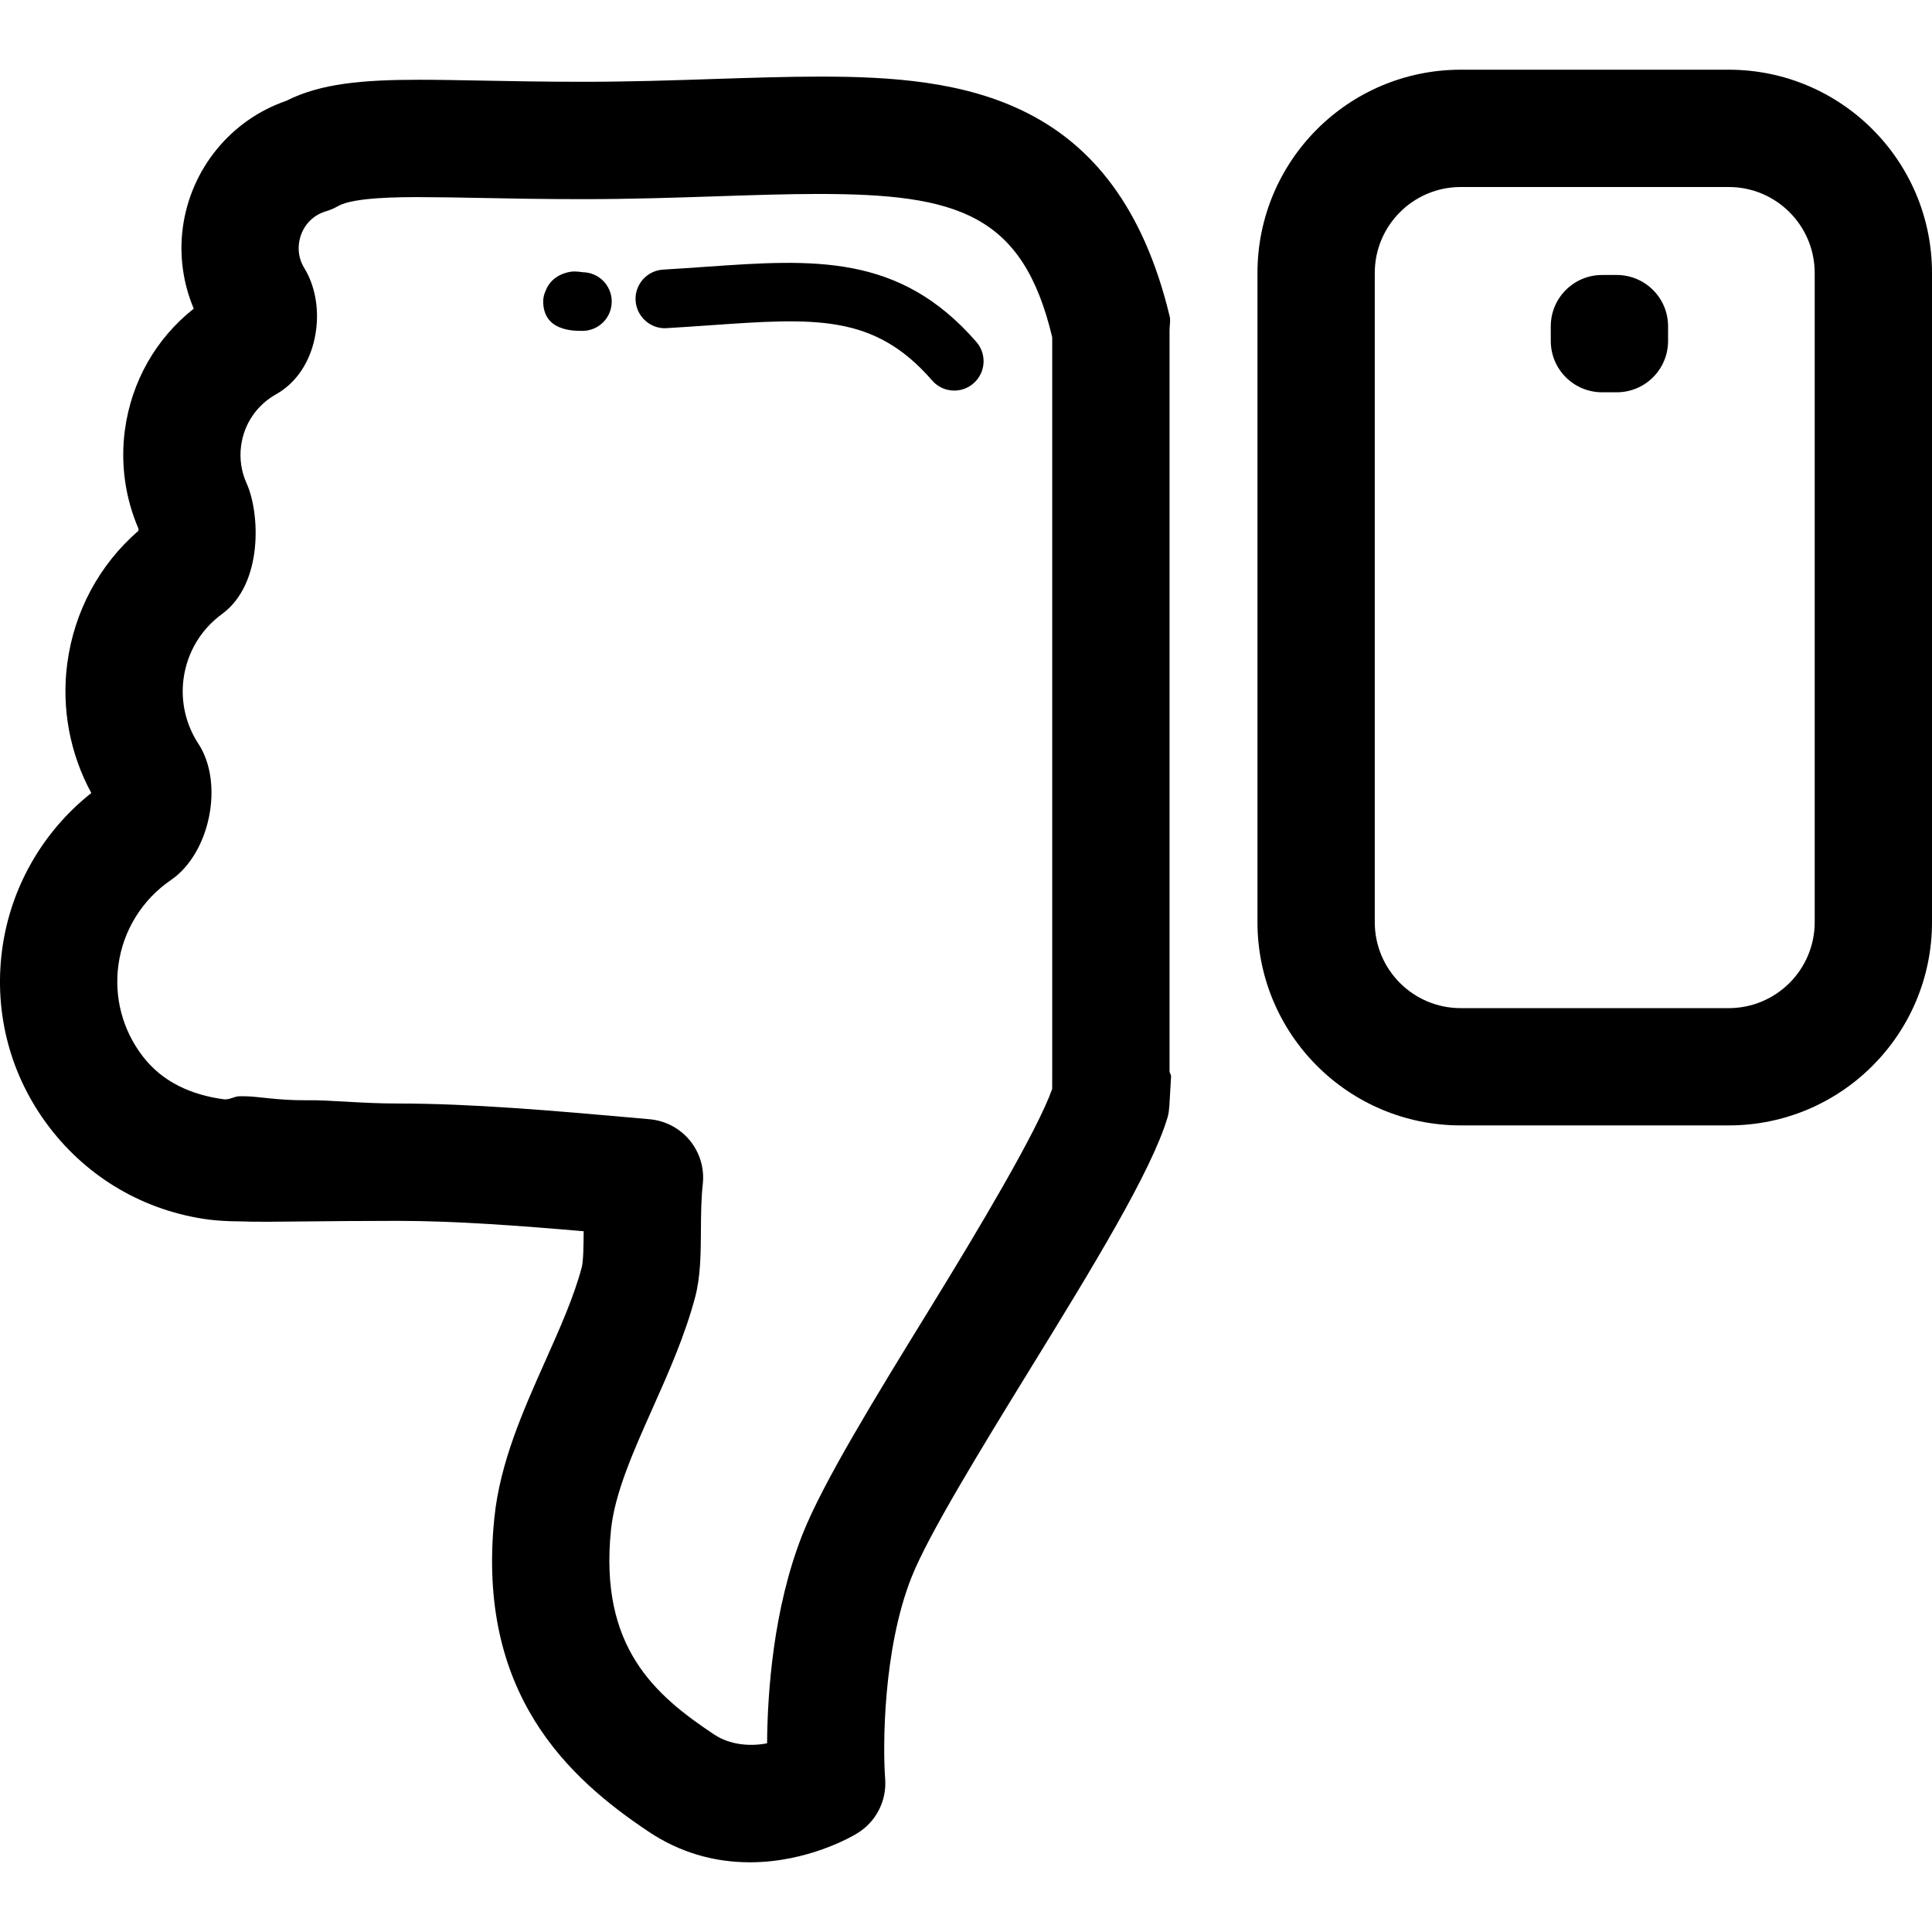 <?xml version="1.0" encoding="iso-8859-1"?>
<!-- Generator: Adobe Illustrator 16.0.0, SVG Export Plug-In . SVG Version: 6.00 Build 0)  -->
<!DOCTYPE svg PUBLIC "-//W3C//DTD SVG 1.1//EN" "http://www.w3.org/Graphics/SVG/1.1/DTD/svg11.dtd">
<svg version="1.1" id="Capa_1" xmlns="http://www.w3.org/2000/svg" xmlns:xlink="http://www.w3.org/1999/xlink" x="0px" y="0px"
	 width="65.882px" height="65.882px" viewBox="0 0 65.882 65.882" style="enable-background:new 0 0 65.882 65.882;"
	 xml:space="preserve">
<g>
	<g>
		<g>
			<path d="M65.882,31.445c0,3.828-3.104,6.932-6.933,6.932h-9.137c-3.828,0-6.932-3.104-6.932-6.932V9.309
				c0-3.828,3.104-6.932,6.932-6.932h9.137c3.828,0,6.933,3.104,6.933,6.932V31.445z M61.882,9.309c0-1.619-1.313-2.932-2.933-2.932
				h-9.137c-1.619,0-2.932,1.313-2.932,2.932v22.137c0,1.619,1.312,2.932,2.932,2.932h9.137c1.619,0,2.933-1.313,2.933-2.932V9.309z
				"/>
		</g>
		<path d="M56.882,11.627c0,0.967-0.783,1.75-1.75,1.75h-0.5c-0.967,0-1.75-0.783-1.75-1.75v-0.5c0-0.967,0.783-1.75,1.75-1.75h0.5
			c0.967,0,1.75,0.783,1.75,1.75V11.627z"/>
		<g>
			<path d="M25.575,63.505c-1.252,0-2.407-0.348-3.434-1.029c-2.781-1.85-5.896-4.738-5.283-10.716
				c0.191-1.885,0.98-3.653,1.742-5.362c0.502-1.125,0.975-2.188,1.24-3.19c0.054-0.204,0.06-0.759,0.063-1.222
				c-2.181-0.188-4.376-0.354-6.351-0.354c-1.245,0-2.258,0.011-3.076,0.019c-1.058,0.012-1.794,0.019-2.31-0.002
				c-0.397-0.002-0.728-0.021-1.057-0.062c-2.168-0.289-4.095-1.406-5.424-3.145c-1.329-1.737-1.901-3.89-1.612-6.059
				c0.28-2.11,1.379-4.027,3.041-5.341c-0.732-1.347-1.023-2.897-0.819-4.426c0.239-1.778,1.094-3.36,2.429-4.52
				c-0.001-0.026-0.002-0.051-0.004-0.073c-0.454-1.056-0.613-2.21-0.462-3.351c0.222-1.664,1.062-3.13,2.349-4.147
				C6.24,9.657,6.108,8.7,6.234,7.761c0.268-2,1.641-3.674,3.526-4.322c1.171-0.595,2.618-0.719,4.537-0.719
				c0.646,0,1.366,0.014,2.173,0.029c0.994,0.019,2.123,0.04,3.403,0.04c1.594,0,3.079-0.049,4.517-0.097
				c1.272-0.041,2.466-0.08,3.579-0.08c4.844,0,10.104,0.632,11.917,8.175c0.037,0.152-0.004,0.31-0.004,0.467v25.278
				c0,0.059,0.057,0.117,0.052,0.175l-0.058,1c-0.013,0.135-0.022,0.267-0.062,0.396c-0.548,1.84-2.564,5.133-4.708,8.616
				c-1.698,2.763-3.45,5.62-4.026,7.074c-0.976,2.468-0.977,5.793-0.896,6.864c0.058,0.755-0.314,1.477-0.962,1.865
				C29.057,62.626,27.539,63.505,25.575,63.505z M13.552,37.63c2.542,0,5.313,0.246,7.994,0.482l0.608,0.055
				c0.536,0.047,1.03,0.309,1.372,0.725c0.341,0.418,0.499,0.953,0.439,1.488c-0.056,0.505-0.06,1.051-0.063,1.577
				c-0.006,0.808-0.011,1.569-0.196,2.271c-0.348,1.316-0.91,2.578-1.454,3.799c-0.663,1.486-1.289,2.894-1.417,4.142
				c-0.41,4.007,1.514,5.646,3.52,6.979c0.525,0.35,1.212,0.416,1.803,0.299c0.013-1.715,0.207-4.596,1.207-7.123
				c0.704-1.779,2.471-4.653,4.342-7.696c1.665-2.707,3.66-6.052,4.173-7.494l0.001-0.687V11.5c-1-4.2-3.218-4.886-7.973-4.886
				c-1.072,0-2.192,0.038-3.419,0.078c-1.469,0.049-2.972,0.099-4.632,0.099c-1.31,0-2.456-0.021-3.473-0.041
				c-0.778-0.015-1.47-0.028-2.093-0.028c-0.61,0-2.229,0-2.755,0.302c-0.135,0.077-0.277,0.139-0.426,0.183
				c-0.494,0.146-0.844,0.563-0.914,1.087c-0.05,0.374,0.068,0.664,0.178,0.842c0.433,0.704,0.552,1.662,0.319,2.56
				c-0.203,0.778-0.656,1.399-1.279,1.749c-0.659,0.37-1.094,1.011-1.193,1.758c-0.058,0.438,0.007,0.88,0.188,1.279
				c0.456,1.002,0.573,3.421-0.836,4.455c-0.729,0.533-1.194,1.317-1.314,2.211c-0.104,0.772,0.077,1.562,0.509,2.219
				c0.878,1.345,0.396,3.729-0.938,4.642c-0.984,0.671-1.637,1.729-1.793,2.904c-0.148,1.11,0.145,2.211,0.825,3.101
				c0.68,0.889,1.666,1.324,2.776,1.473c0.18,0.024,0.357-0.105,0.533-0.105c0.024,0,0.117,0,0.142,0
				c0.468,0,1.162,0.146,2.121,0.137C11.265,37.505,12.292,37.63,13.552,37.63z"/>
		</g>
		<g>
			<path d="M19.86,11.283c-0.326,0-1.317,0-1.337-0.982c-0.003-0.142,0.029-0.277,0.09-0.4c0.146-0.384,0.529-0.616,0.953-0.645
				c0.114,0.002,0.217,0.012,0.311,0.027c0.545,0.009,0.983,0.453,0.983,1C20.86,10.836,20.414,11.283,19.86,11.283z"/>
		</g>
		<g>
			<path d="M32.541,13.319c-0.279,0-0.558-0.116-0.755-0.345c-1.975-2.273-3.978-2.134-7.613-1.879
				c-0.461,0.032-0.94,0.065-1.442,0.095c-0.54,0.038-1.024-0.389-1.057-0.939c-0.033-0.551,0.388-1.024,0.939-1.057
				c0.493-0.029,0.966-0.063,1.42-0.094c3.708-0.26,6.634-0.465,9.264,2.563c0.361,0.417,0.316,1.048-0.101,1.41
				C33.007,13.239,32.772,13.319,32.541,13.319z"/>
		</g>
	</g>
</g>
<g>
</g>
<g>
</g>
<g>
</g>
<g>
</g>
<g>
</g>
<g>
</g>
<g>
</g>
<g>
</g>
<g>
</g>
<g>
</g>
<g>
</g>
<g>
</g>
<g>
</g>
<g>
</g>
<g>
</g>
</svg>
